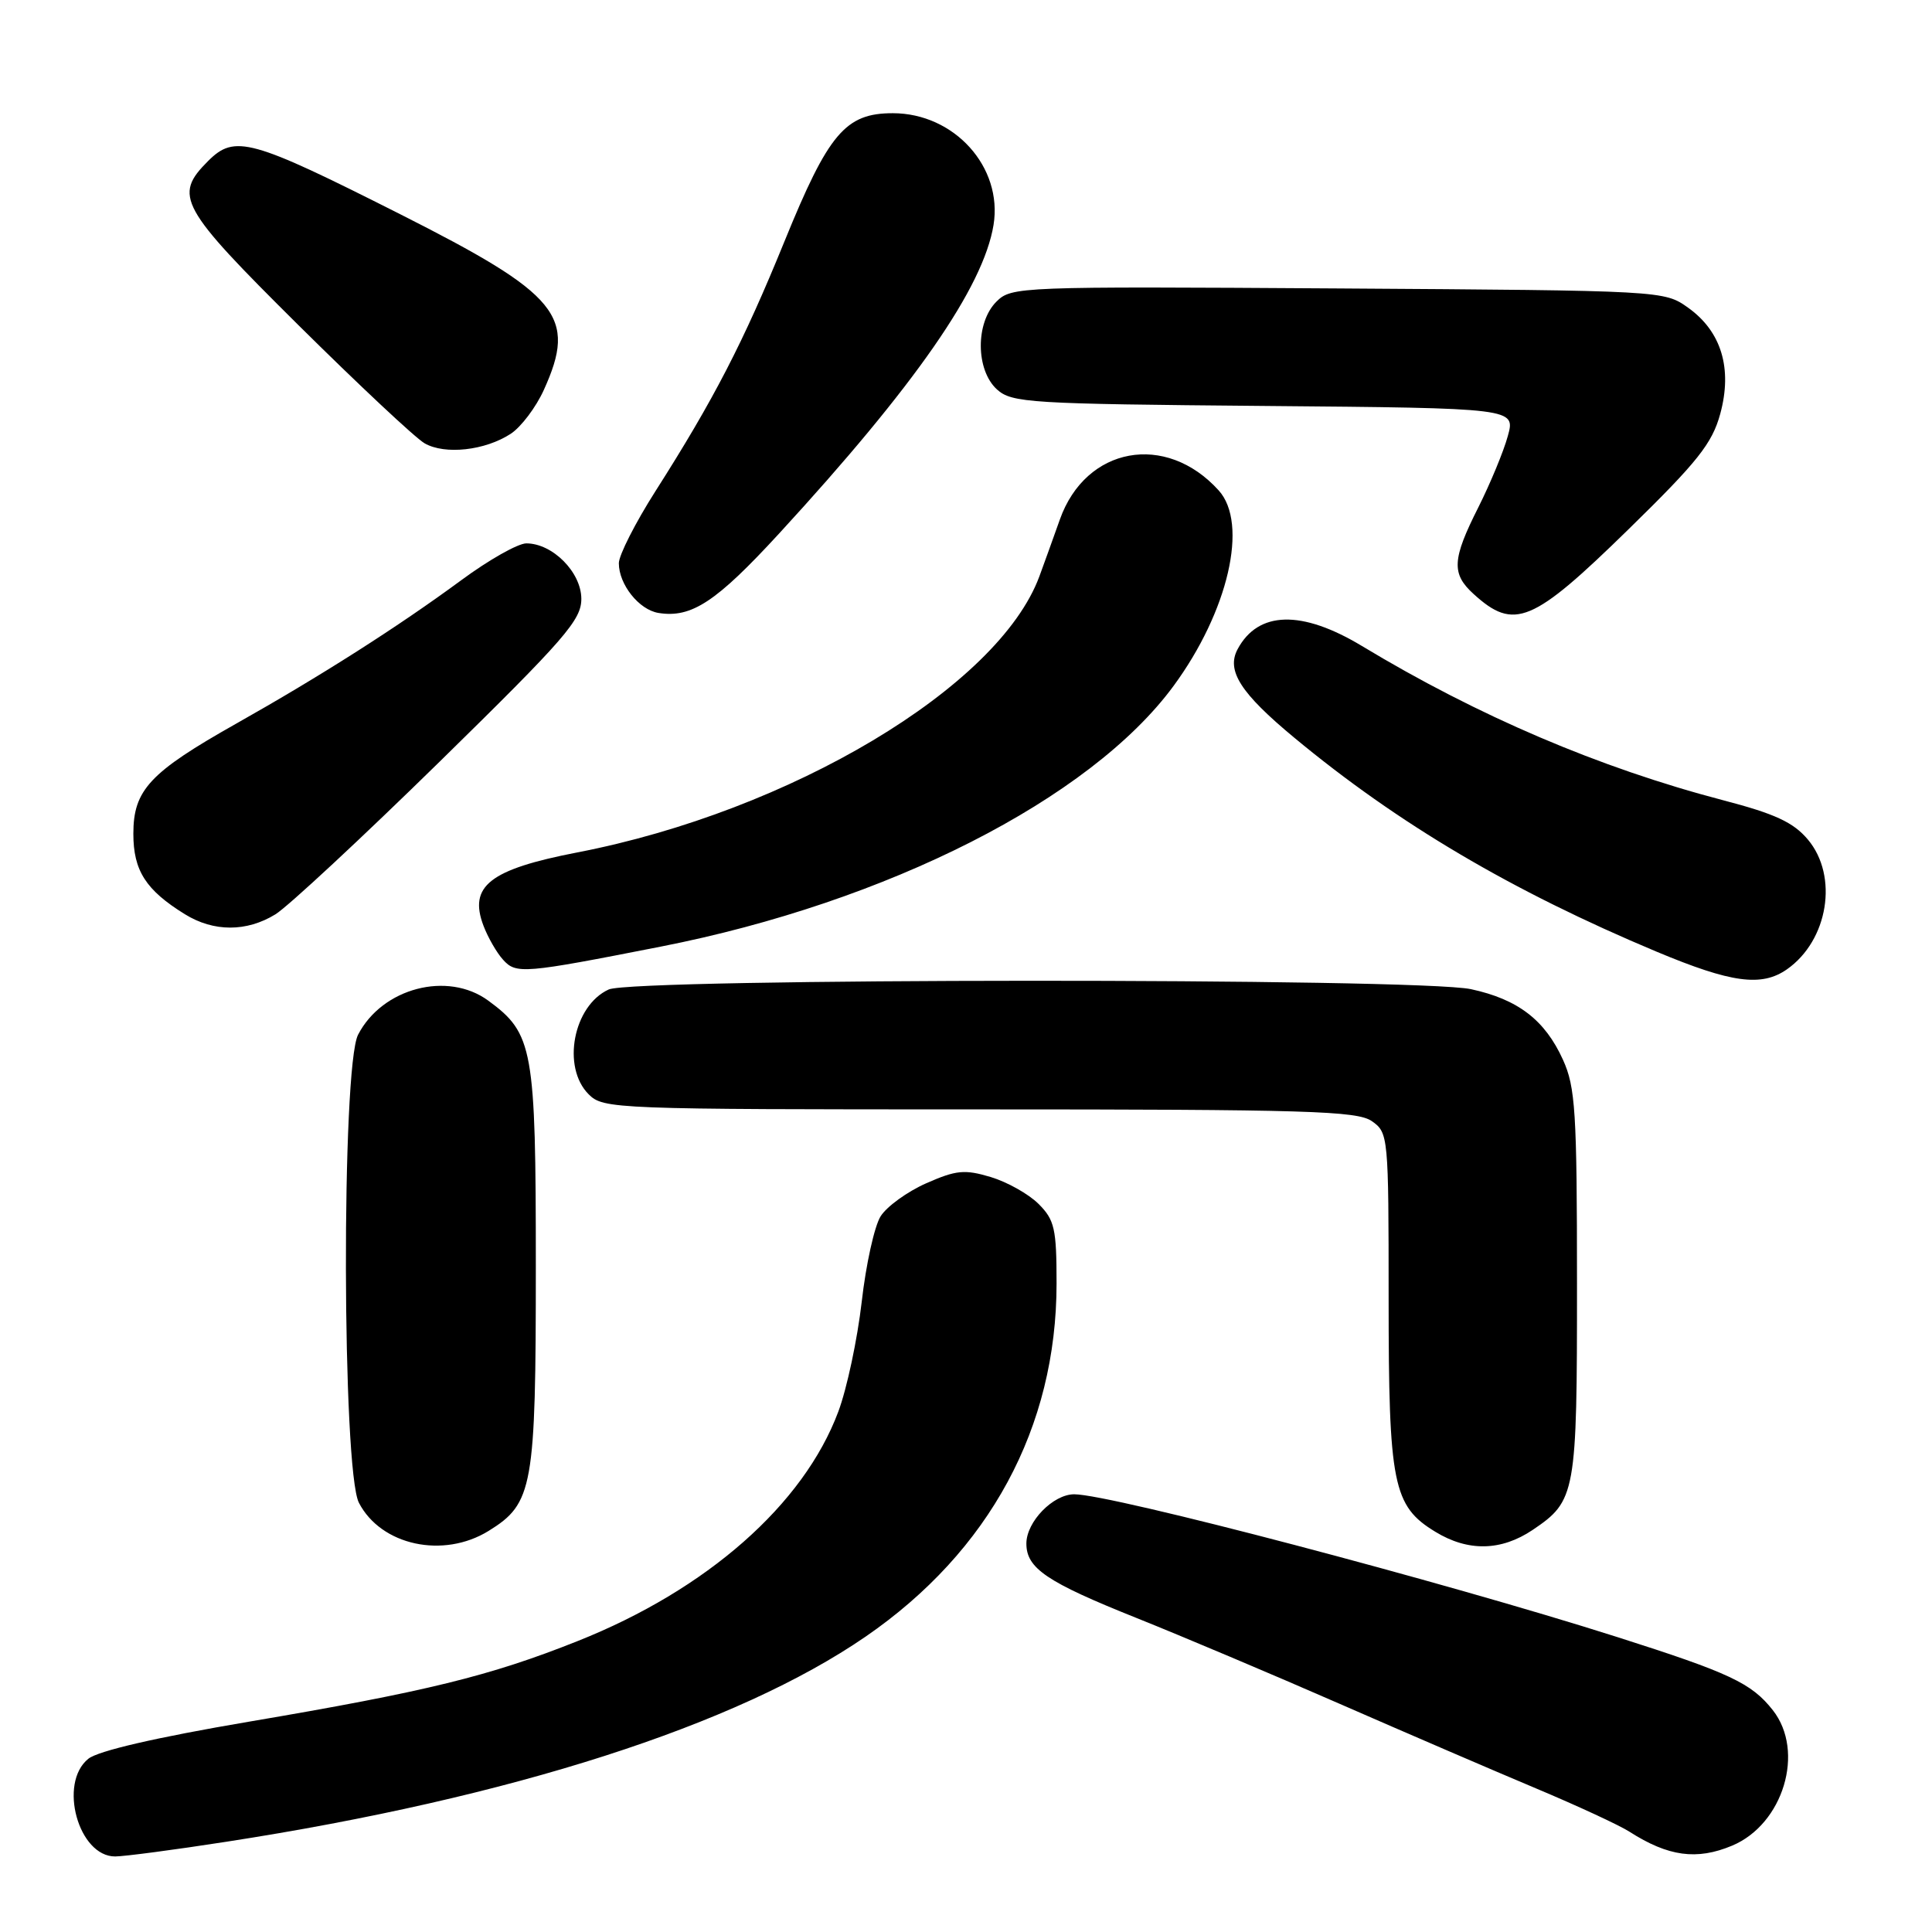 <?xml version="1.0" encoding="UTF-8" standalone="no"?>
<!DOCTYPE svg PUBLIC "-//W3C//DTD SVG 1.1//EN" "http://www.w3.org/Graphics/SVG/1.1/DTD/svg11.dtd" >
<svg xmlns="http://www.w3.org/2000/svg" xmlns:xlink="http://www.w3.org/1999/xlink" version="1.1" viewBox="0 0 256 256">
 <g >
 <path fill="currentColor"
d=" M 30.00 244.04 C 67.78 238.20 97.60 228.62 114.70 216.86 C 131.12 205.56 140.00 189.14 140.00 170.06 C 140.00 162.81 139.74 161.65 137.62 159.53 C 136.31 158.22 133.46 156.62 131.27 155.96 C 127.82 154.93 126.70 155.04 122.73 156.79 C 120.22 157.90 117.50 159.87 116.69 161.16 C 115.87 162.45 114.74 167.55 114.18 172.51 C 113.61 177.46 112.22 184.01 111.08 187.05 C 106.48 199.36 93.67 210.64 76.54 217.45 C 64.92 222.08 56.57 224.13 32.94 228.14 C 20.75 230.21 12.98 232.00 11.70 233.05 C 7.70 236.28 10.39 246.01 15.27 245.99 C 16.50 245.98 23.12 245.11 30.00 244.04 Z  M 229.51 244.56 C 236.30 241.72 239.21 232.08 234.91 226.61 C 232.08 223.02 229.24 221.68 214.30 216.92 C 191.22 209.57 147.22 198.00 142.34 198.00 C 139.54 198.00 136.00 201.64 136.00 204.53 C 136.00 207.81 138.69 209.63 150.59 214.39 C 156.59 216.79 168.70 221.91 177.50 225.76 C 186.30 229.61 198.00 234.65 203.50 236.96 C 209.00 239.27 214.59 241.86 215.91 242.71 C 221.05 246.00 224.83 246.52 229.51 244.56 Z  M 64.75 202.85 C 70.63 199.21 71.00 197.13 71.00 167.78 C 71.00 138.89 70.65 136.95 64.70 132.59 C 59.32 128.64 50.65 130.91 47.45 137.10 C 45.23 141.38 45.33 194.81 47.56 199.13 C 50.49 204.78 58.73 206.57 64.75 202.85 Z  M 203.09 202.72 C 208.81 198.86 208.97 197.97 208.96 170.00 C 208.96 147.32 208.75 144.05 207.10 140.42 C 204.71 135.15 201.13 132.41 194.91 131.07 C 187.87 129.56 83.98 129.60 80.66 131.11 C 75.96 133.25 74.40 141.40 78.00 145.00 C 79.95 146.95 81.33 147.00 129.78 147.00 C 173.21 147.00 179.84 147.20 181.78 148.56 C 183.96 150.09 184.00 150.51 184.00 172.09 C 184.00 196.69 184.57 199.55 190.19 202.97 C 194.53 205.62 198.91 205.53 203.09 202.72 Z  M 236.78 128.44 C 242.26 124.60 243.63 116.09 239.55 111.24 C 237.63 108.96 235.20 107.83 228.30 106.03 C 211.91 101.74 195.83 94.87 180.45 85.59 C 172.48 80.79 166.71 80.94 163.99 86.02 C 162.47 88.86 164.37 91.84 171.50 97.75 C 185.25 109.16 200.32 118.06 219.50 126.10 C 229.41 130.25 233.42 130.79 236.78 128.44 Z  M 87.56 125.43 C 117.58 119.54 144.47 105.87 155.48 90.92 C 162.76 81.03 165.46 69.37 161.48 64.98 C 154.48 57.24 143.87 59.18 140.44 68.83 C 139.53 71.40 138.30 74.80 137.72 76.38 C 132.29 91.03 104.73 107.49 76.50 112.95 C 64.88 115.20 62.06 117.41 64.07 122.68 C 64.66 124.23 65.82 126.25 66.66 127.17 C 68.39 129.09 69.36 129.01 87.56 125.43 Z  M 36.50 121.15 C 38.15 120.13 47.95 111.02 58.28 100.90 C 74.93 84.58 77.05 82.14 77.03 79.32 C 77.00 75.80 73.21 72.00 69.74 72.00 C 68.64 72.00 64.76 74.19 61.12 76.88 C 52.75 83.04 42.54 89.55 31.29 95.89 C 19.84 102.35 17.67 104.67 17.67 110.48 C 17.67 115.36 19.32 117.94 24.50 121.14 C 28.31 123.50 32.68 123.50 36.50 121.15 Z  M 103.24 70.69 C 121.29 51.05 130.30 38.06 131.65 29.80 C 132.89 22.14 126.46 15.01 118.31 15.00 C 112.02 15.00 109.78 17.65 103.94 32.00 C 98.51 45.34 94.58 52.95 86.84 65.10 C 84.18 69.28 82.00 73.57 82.00 74.63 C 82.00 77.45 84.68 80.81 87.26 81.22 C 91.63 81.92 94.90 79.76 103.24 70.69 Z  M 215.78 70.14 C 224.95 61.18 226.87 58.76 227.94 54.84 C 229.58 48.82 228.09 43.91 223.68 40.77 C 220.51 38.51 220.38 38.50 177.28 38.22 C 134.99 37.95 134.02 37.98 132.03 39.97 C 129.24 42.76 129.28 49.03 132.10 51.60 C 134.07 53.38 136.39 53.52 167.51 53.79 C 200.82 54.08 200.82 54.08 199.79 57.79 C 199.23 59.83 197.47 64.07 195.89 67.22 C 192.41 74.11 192.30 76.02 195.25 78.70 C 200.63 83.60 203.05 82.59 215.78 70.14 Z  M 67.69 57.47 C 69.05 56.57 71.02 53.97 72.06 51.67 C 76.49 41.91 74.15 39.05 53.00 28.37 C 33.21 18.38 31.11 17.80 27.57 21.34 C 22.96 25.95 23.78 27.44 39.51 43.05 C 47.50 50.97 55.03 58.03 56.26 58.74 C 58.95 60.29 64.29 59.70 67.69 57.47 Z "/>
</g>
</svg>